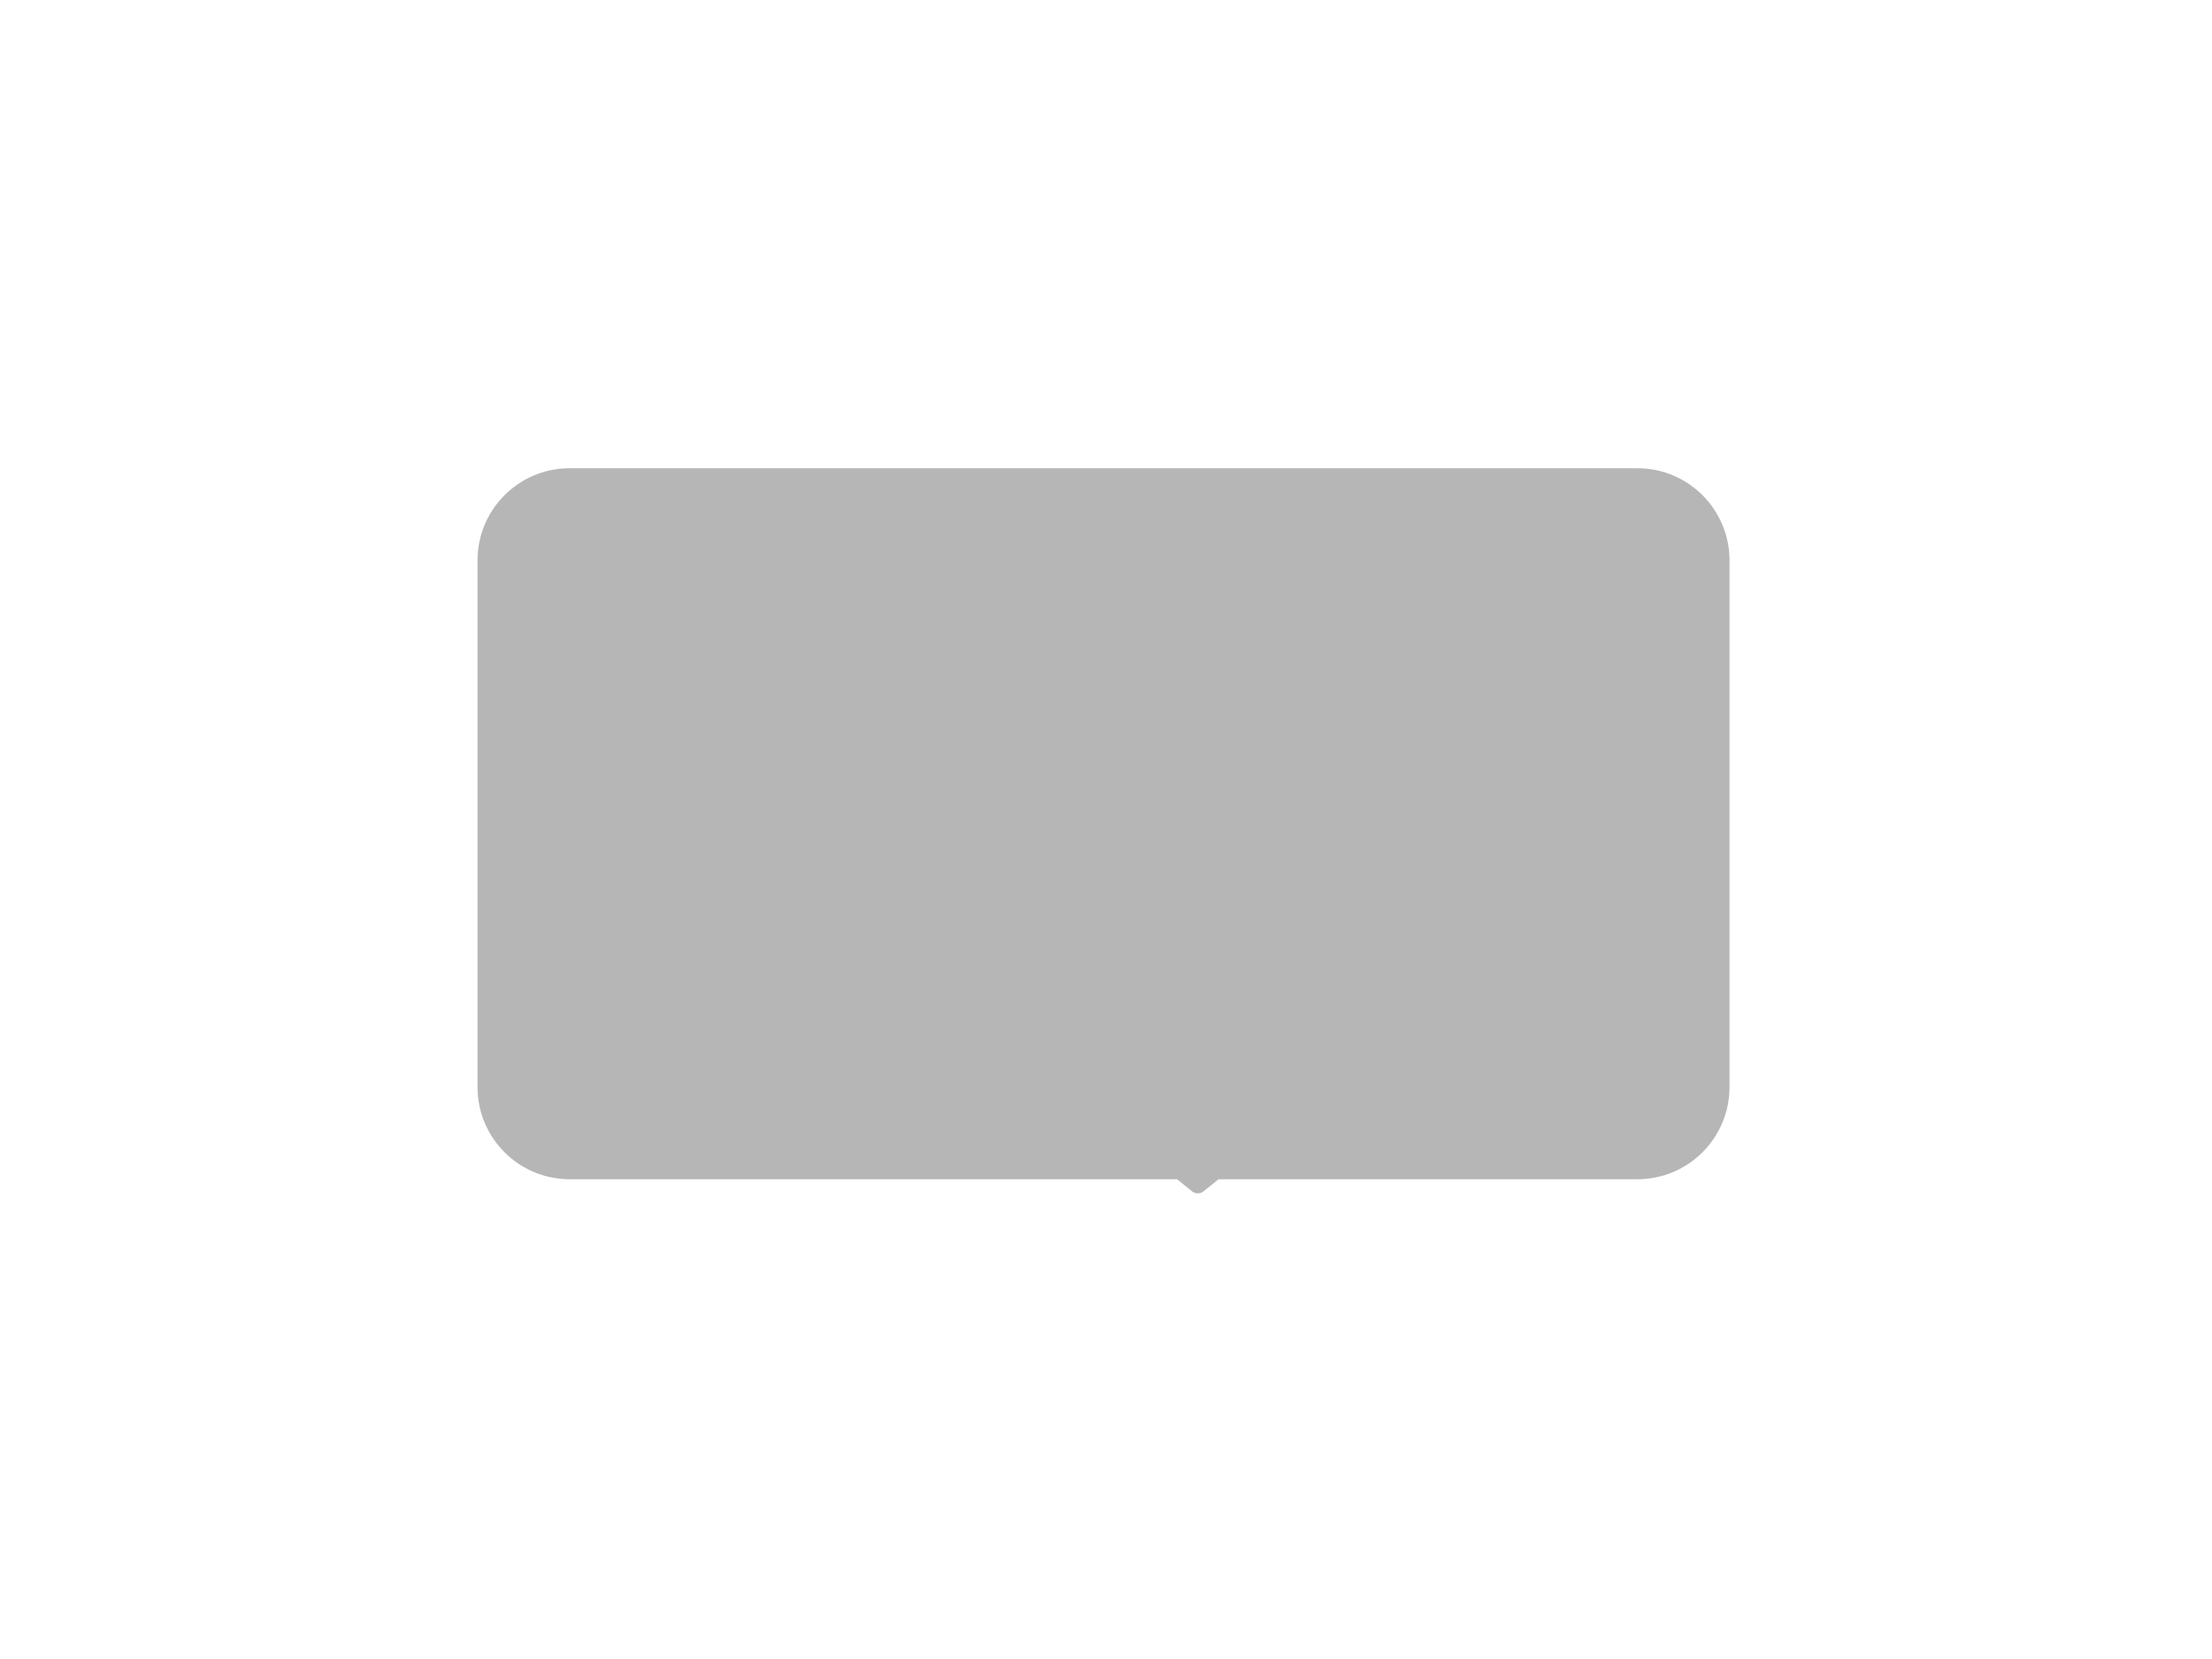 <svg width="96" height="72" viewBox="0 0 96 72" fill="none" xmlns="http://www.w3.org/2000/svg">
<g opacity="0.3" filter="url(#filter0_f_116_1256)">
<path fill-rule="evenodd" clip-rule="evenodd" d="M24.724 20.321H71.06C73.27 20.321 75.06 22.112 75.06 24.321V47.179C75.06 49.388 73.27 51.179 71.06 51.179H52.883L52.235 51.703C52.088 51.821 51.879 51.821 51.732 51.703L51.084 51.179H24.724C22.515 51.179 20.724 49.388 20.724 47.179V24.321C20.724 22.112 22.515 20.321 24.724 20.321Z" fill="#0C0B0B"/>
</g>
<defs>
<filter id="filter0_f_116_1256" x="0.724" y="0.321" width="94.336" height="71.471" filterUnits="userSpaceOnUse" color-interpolation-filters="sRGB">
<feFlood flood-opacity="0" result="BackgroundImageFix"/>
<feBlend mode="normal" in="SourceGraphic" in2="BackgroundImageFix" result="shape"/>
<feGaussianBlur stdDeviation="10" result="effect1_foregroundBlur_116_1256"/>
</filter>
</defs>
</svg>
